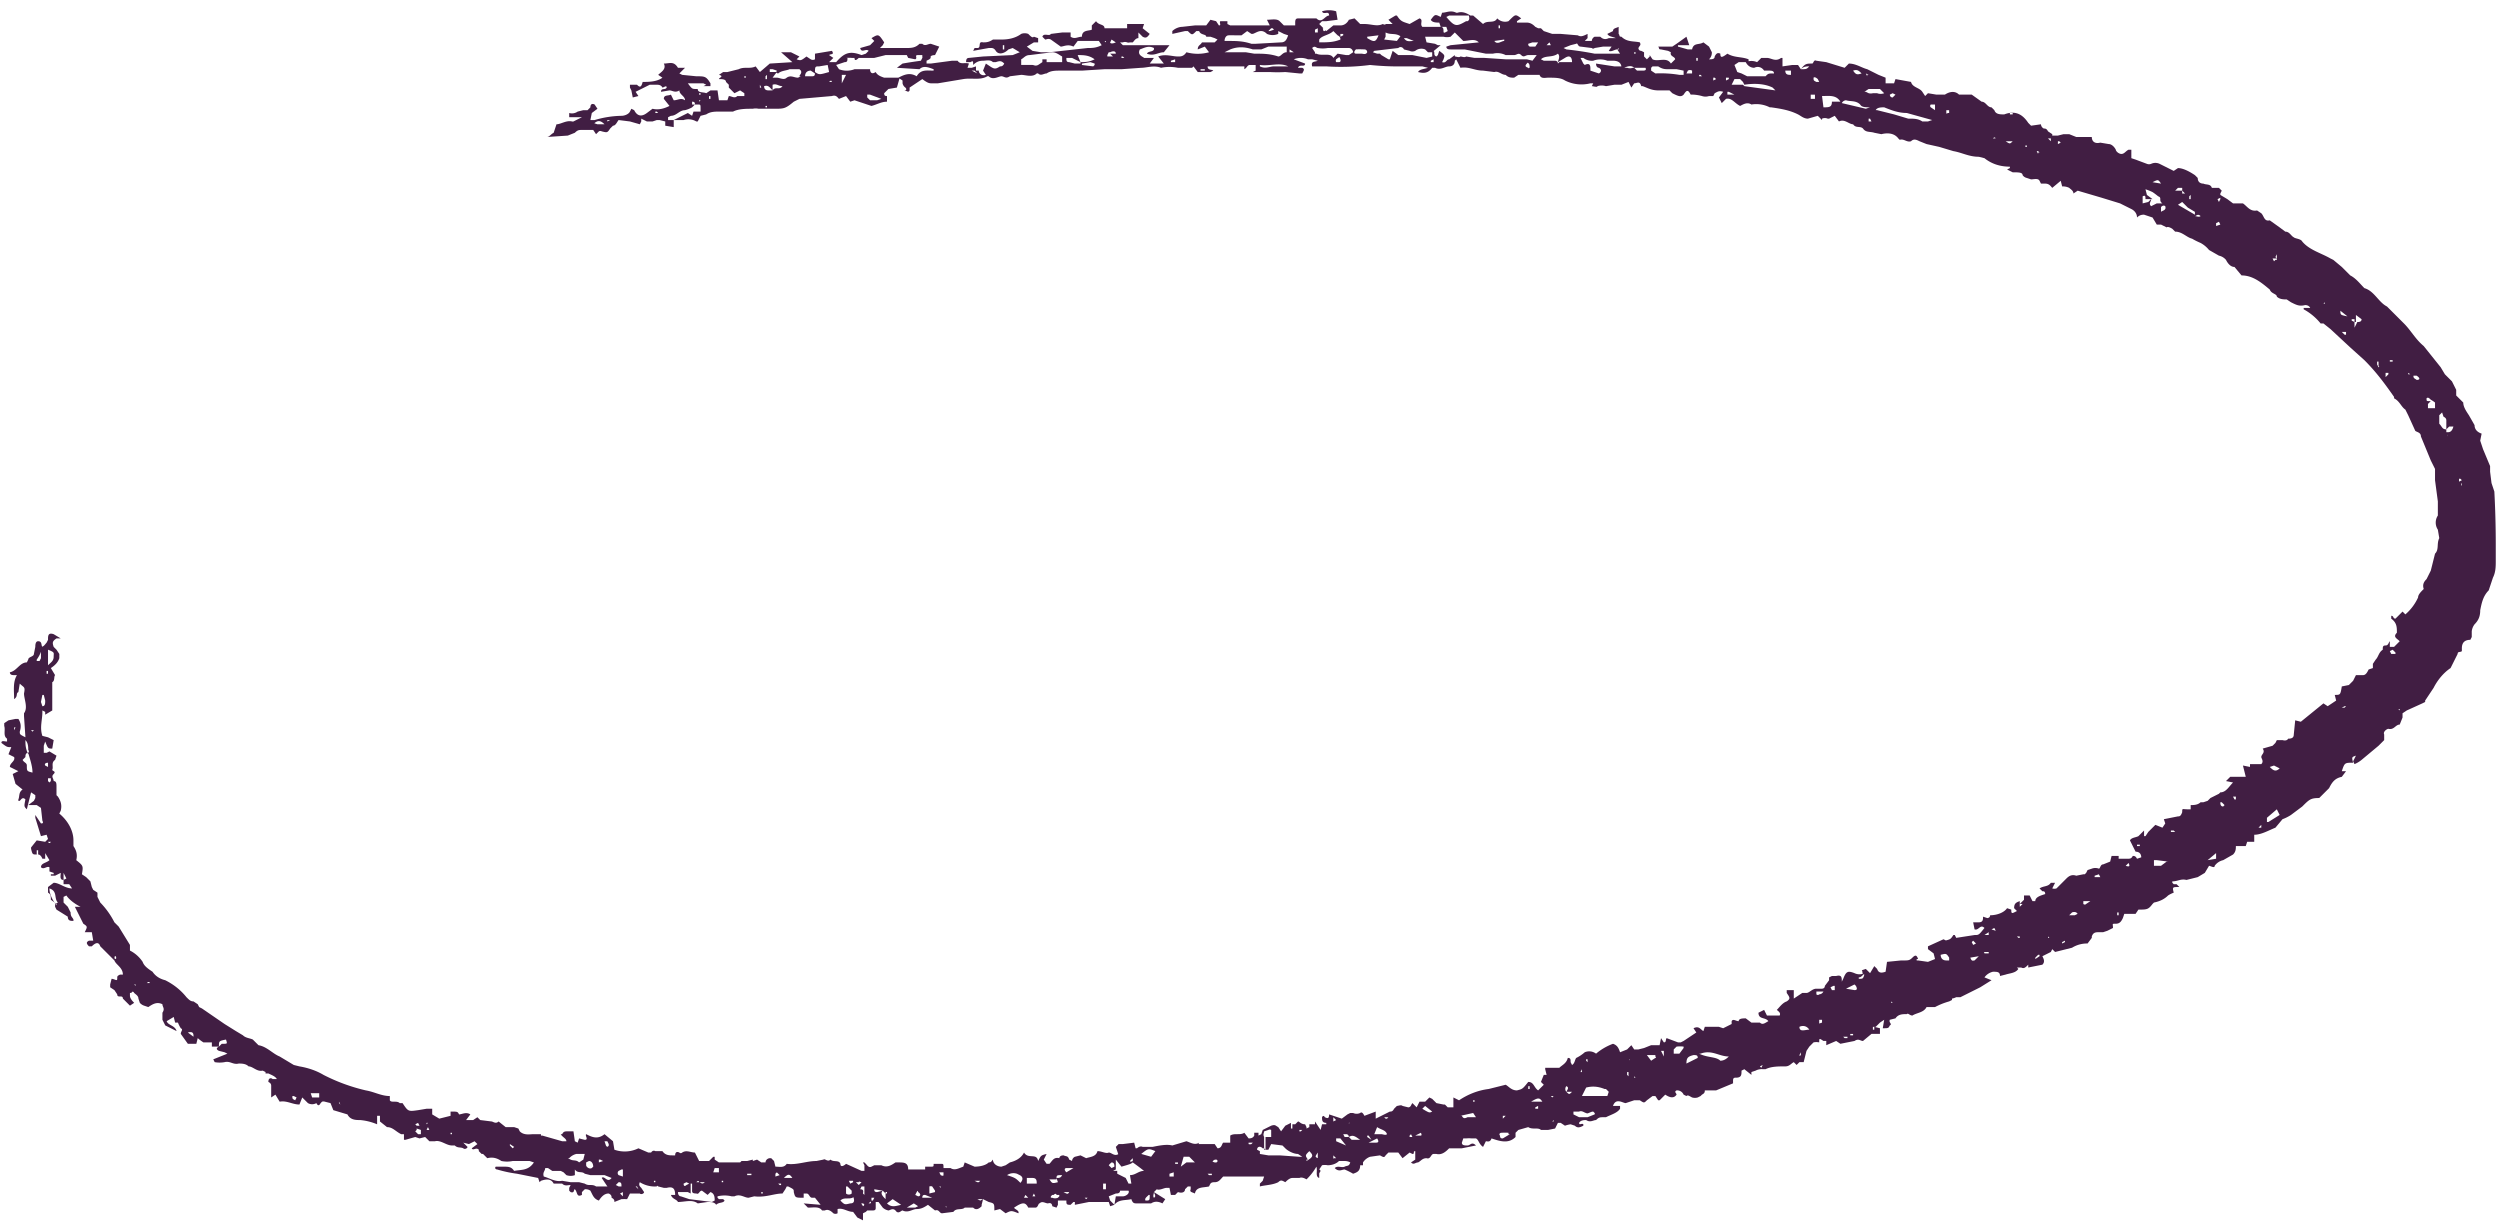 <svg fill="none" height="87" width="177" xmlns="http://www.w3.org/2000/svg"><path d="m4 64-.4-.3c0-.2 0-.4-.2-.5v-.4l.4-.3c.4 0 .8.4 1.3.4v.2-.2l-.2-.3h-.4v-.3l.2-.1-.2-.4v.5c-.3 0-.2-.3-.2-.5l-.4.2h-.3v-.1h.2v-.1l-.3-.1v-.3c-.2-.1-.4.2-.6 0 0-.3.4-.3.6-.5l-.3-.5v.4h-.2s-.1-.3-.3-.3v-.3h-.1v.3c-.3 0-.3 0-.4-.4v-.1l.4-.5.6.1h.2s.1.2.2 0h-.4l.2-.2-.1-.3-.4.1-.4-1.3v-.2l.4.6c.1 0 .2 0 .1-.2l-.1-.9-.3-.2h-.6l.4-.3.1-.2v-.2l-.3-.2-.3 1.2c-.2-.2-.2-.2-.1-.7-.2-.2-.3 0-.4.1h-.1v-.1c.1-.2 0-.5.3-.7l-.5-.4-.2-.7.4-.2-.6-.3c0-.3.4-.4.3-.7l-.4-.2.2-.5c-.3 0-.3 0-.7-.3 0-.2.2-.1.4-.1v-.2c-.3-.2-.1-.6-.2-.9v-.2l.3-.2.5-.1h.2c.2.3.2.6.1.9 0 .2 0 .2.4.4l-.1-1.5v-.2c.3-.4 0-1 0-1.4.1-.5 0-.4-.3-.7l-.1.6c-.2.1 0 .3-.3.5 0-.6-.1-1.2.2-1.7h-.2c-.1 0-.3 0-.3-.2.5-.1.7-.7 1.2-.7l.1-.2c0-.2.4-.2.4-.4l.1-.5c0-.1 0-.4.2-.4.3 0 .2.3.3.4a2.3 2.3 0 0 1 -.4.9v.1h.2l.1-.2v-.8c.2 0 .3-.2.4-.3l.1-.2v-.1c0-.3.1-.4.4-.3l.5.3h-.3c-.3.2-.3.3-.2.6l.2.2.2.3v.3c-.1.3-.3.5-.6.7l.3.5c-.1.1 0 .4-.2.5v2l-.5.3v-.2l-.2-.1v.1c0 .6-.2 1.1 0 1.7l.4.1.4.2-.1.6c-.3 0-.3 0-.5-.5l-.1.3v.5h.2l.2-.1.5.3-.1.3c-.3.2-.1.5-.2.7 0 .1.3.1.1.3s0 .3 0 .5c.2 0 .2.2.2.4v.6l.1.1c.2.3.3.6.2 1l-.1.2c.6.5 1 1.2 1 1.9v.4c.2.3.3.6.2 1 .5.4.5.4.4 1l.3.2.3.3.1.4.1.2.3.2v.3l.2.4a5.7 5.7 0 0 1 1 1.4l.3.3.8 1.3v.4c.4.2.7.5.9.8.1.3.4.5.7.7.2.3.5.5.9.6.6.3 1.1.7 1.5 1.2.2.2.3.3.5.3l.3.2.1.2.2.1 1.6 1.1.8.5.5.3c.2.2.5.2.7.3l.4.4c.6.1 1 .6 1.5.8l1 .6.4.1c.6.1 1.2.3 1.7.6a13 13 0 0 0 3 1.1c.6.1 1.1.4 1.7.4v.3c.1.2.5 0 .7.2h.2c.4.6.4.6 1.1.5l.6-.1h.4v.4l.5.3.8-.2v-.3c.5 0 .5 0 .6.2.2 0 .5-.2.8 0l-.3.4h.5l.3-.2.2.2.8.1c.1 0 .3.2.5 0l.5.4h.6l.3.1.1.2c.3.3.7.2 1 .2h.5v.1h.1l1.4.4h.3c0-.2-.3-.3-.4-.5h.1c.1-.2.2-.2.4-.2h.4l.1.7.2.1a125.2 125.2 0 0 0 .1-.3l.4.1c.3 0 0-.3.1-.4.4.2.8.4 1.3 0l.6.5.1.6a2.2 2.2 0 0 0 1.7-.1l.7.3h.2s.1-.2.3-.1h.5c.2.3.5.3.7.3h.2c0-.2.1-.3.3-.2.1.1.2 0 .2 0 .3-.2.6 0 .9 0l.3.6h.7l.3-.3h.1v.2l.3.2h1.5l.1-.1h.4l.4-.1v.1l.3-.1.3.2h.3c0-.2.2-.3.3-.3h.1l.2.2.1.4c.3 0 .6.1.8-.2.7.1 1.4-.2 2.1-.2l.5-.1c.1-.1.3.2.5 0 .2.2.6 0 .7.3 0 .3.3.1.4 0l1.1.5h.2v-.4l-.1-.2h.1l.1.1c.1.1.2.3.4.2l.2-.1h.5c.4.2.7 0 1-.2h.2c.4 0 .7 0 .7.5h1.2v-.2h.4c.2 0 .2 0 .2-.2h.5c.2 0 .2 0 .2.3h.5c.3.2.6 0 .9-.1l.1-.3.7.3c.4 0 .8-.1 1-.3.2 0 .2-.1.3-.2 0 .3.3.5.6.5l.3-.1.3-.2c.4-.1.8-.3 1-.7.3.5.9 0 1 .6.2-.4.2-.4.6-.5l-.2.4.2.3h.2c.2-.2.3-.5.7-.4 0 0 0-.2.3-.2.2.1.3 0 .4.3l.2.1h.1-.1s0-.2.2-.3l.4-.1.4.2c.3-.1.7-.1.8-.5.3 0 .6.2.8.1.2 0 .4.3.7.1v.2-.1l-.2-.6.2-.2h.3l.8-.1.1.4h.1s.2-.2.4-.1h.7c.5-.1 1-.2 1.4-.1l1-.3c.3.1.6.3.9.1l-.1.2v-.1h1.2l.2.3c.3 0 .3-.3.4-.4h.5v-.5c.3-.2.7 0 1-.2l.3.4c.1 0 .3 0 .4-.2v-.2h.3v.2l.2-.1.1-.3.6-.3c.3-.1.3 0 .5.1l.2.3.3-.4.4-.2v.4h.1v-.3h.2l.2-.2c.1 0 .2.2.5.2l.1.2v.1l.2-.1v-.2h.4v-.2l.4.6.1-.4h.3v-.1c-.3 0-.3-.2-.3-.4.1-.2.2 0 .2 0 .2.1.3.1.3-.2l.9.3.4-.3.2-.1h.2a.6.6 0 0 0 .5 0c.1-.1.2 0 .3.2l.8-.3v.5l1-.5c.1 0 .2 0 .3-.2l.2-.2c.1 0 .3-.1.4 0l.4.1h-.1.1c.2 0 .2-.2.3-.3l.3.3.2-.4h.4l.3-.3.2.1.3.3.5.1h.1l.2.2h.4v-.7l.4.2c.6-.4 1.3-.7 2.1-.8l1.2-.3c.2.1.4.4.8.4.4-.1.4-.1.8-.6.4 0 .4.4.7.6l.4-.4-.2-.2.2-.5h.2l-.1-.4v-.1h1c.2-.2.5-.3.6-.7.2 0 .2.1.2.3l.1.2c.2-.1.2-.4.3-.5a2.6 2.6 0 0 0 .6-.4.8.8 0 0 1 .8.1 4 4 0 0 1 1.2-.7c.3.1.4.3.5.6l.5-.2.3-.3.2.3h.3l.4-.1.5-.2h.6l.1-.5.2.3c.2 0 .1-.2.2-.3l.8.3h.2l.2-.1.9-.6-.2-.3c.4-.2.5.1.7.2l.1-.3h1l.3.1.6-.3v-.2c.1-.2.3 0 .5 0 0-.2.3-.2.5-.2l.4.3h.6c.2.2.4 0 .6-.1-.2-.3-.7-.1-.7-.6l.4-.2.2.4h.9c.1-.2-.1-.3-.2-.4.2-.2.4-.5.7-.6.3-.2.2-.3 0-.6v-.2h.5v.6l.6-.4h.3c.2 0 .4-.3.7-.3h.4s.2 0 .2-.2l.3-.4v-.2l.2-.1h.3c.4-.1.4.1.4.4h-.2.2l.1-.2c.2-.5.3-.6.8-.4a.8.8 0 0 0 .7 0c-.1.1-.2.3-.4.3v.2-.1c.3 0 .3 0 .4-.3-.2 0-.1-.3-.2-.3l.3-.1.3.3.3-.5.2.2c.1.3.3.3.6.2l.1-.7 1-.1h.2c.3 0 .4 0 .6-.2s.3-.2.4.1h-.1v.1h.1l.7.1.5-.2-.1-.4-.4-.3v-.2l1.1-.5.2.1h-.1c.4-.1.4-.1.6-.4h.1l.1.2 1.3-.2c.3 0 .3 0 .7-.5-.3-.3-.4.2-.7.1l-.1-.5h.4c.3 0 .3-.2.3-.4l.3.1s.2 0 .2-.2c.5 0 1-.2 1.2-.5l.3.1c0 .2 0 .3.2.2l.2-.1-.2-.2c0-.3.1-.4.4-.5v.4l.2-.2h-.2l.3-.3v-.3h.4l.2.4h.2c0-.3.4-.4.7-.5 0-.2-.1-.2-.2-.2l-.2-.2c.3-.2.6-.1.8-.4h.3l-.2.4a.5.5 0 0 0 .3 0l.2-.2.5-.5c.2-.2.4-.3.7-.2l.5-.1h.1l.1-.1.1-.2.3-.1a.7.7 0 0 1 .5 0c.1 0 .1-.3.3-.3l.5-.2.1-.4h.5v.2h.6c.2 0 .3 0 .4-.2.1 0 .2 0 .3.2l.3-.1c0-.2-.1-.4-.4-.4l-.4-.8c.1-.2.4-.2.6-.3l.2-.2.2-.2v.4h.1l.2-.3.3-.3.2-.2.5.2.2-.3-.1-.3 1-.2c.1 0 .2 0 .3-.3 0-.3 0-.2.4-.2h.2v-.3c.2 0 .5 0 .7-.2h.2l.3-.1.2-.2.6-.3.1-.1c.4 0 .6-.4.9-.7l-.5-.1.3-.3h1.1l-.2-.8.5.1v-.2h.8c.2-.2 0-.4 0-.5 0-.2.3-.3.1-.6l.7-.2.2-.2.1-.2h.4s.3.1.4-.1c.3 0 .4-.1.4-.3l.1-1 .4.1 1.6-1.3.3.2.6-.4-.1-.4c.4 0 .4 0 .5-.6l.5-.1.3-.3.2-.4h.5c.2 0 .3-.2.4-.4l.3-.1v-.3l.2-.3c.2-.2.2-.5.5-.7 0-.2 0-.3.2-.3s.2-.2.3-.3v.4h.3l.4-.4c-.2-.2-.5-.3-.2-.6 0-.4 0-.7-.4-1v-.2c.2 0 .1.2.3.2l.5-.5.2.2a3.5 3.5 0 0 0 .9-1.2c0-.2.2-.4.4-.6-.1-.3 0-.5.2-.7l.3-.6.2-.8.1-.4c.3-.3.1-.7.3-1.1l-.1-.6c-.2-.3-.2-.7 0-1v-1l-.2-1.5v-.8l-.3-.6-.7-1.7c0-.3-.3-.3-.4-.4l-.5-1.1-.2-.4c-.3-.2-.4-.6-.8-.8v-.1c-.7-1-1.3-1.8-2.1-2.6l-1-.9-1.4-1.3-.5-.4h-.2a4 4 0 0 0 -1.2-1v-.1h.5l.1.2h.2-.3c0-.3-.2-.4-.4-.4-.4.1-.6 0-1-.2l-.3-.2c-.2 0-.5 0-.7-.2 0-.2-.4-.2-.5-.5-.6-.5-1.2-1-2-1l-.5-.6c-.3 0-.5-.3-.6-.5a.9.9 0 0 0 -.5-.3l-.7-.4a2 2 0 0 0 -.6-.5 5 5 0 0 1 -.6-.3c-.4-.1-.7-.5-1.2-.5l-.2-.2s-.3-.2-.4-.1l-.4-.2h-.3l-.3-.5-.6-.2c-.1 0-.3 0-.5.2 0-.3-.2-.5-.4-.6l-.8-.4-1.3-.4-1.7-.5-.3.2c0-.2-.2-.3-.3-.4a1 1 0 0 0 -.5-.1l-.1-.4-.6.5c-.1-.1-.2-.3-.5-.3h-.3l-.1-.2c-.1-.2-.4-.1-.6-.1l-.3-.1a.5.5 0 0 1 -.3-.2c0-.2-.3-.2-.7-.2l-.4-.2.2-.1v-.1c-.7 0-1.3-.2-1.8-.6l-.4-.1c-.7 0-1.2-.3-1.8-.4l-1-.3-.9-.2-.5-.2c-.2-.1-.4-.2-.6 0-.3.1-.5-.2-.8-.1l-.1-.1c-.3-.4-.8-.4-1.2-.3l-.5-.1c-.3-.1-.6 0-.8-.3-.2-.2-.5 0-.7-.3-.3 0-.6-.4-1-.2l-.3-.4-.4.2h-.1a.5.5 0 0 0 -.4 0v.1l-.3-.3-.7.2c-.3 0-.5-.2-.7-.3-.6-.3-1.2-.4-1.9-.5h-.1a2.1 2.1 0 0 0 -1.3-.2c-.3-.2-.6 0-.8.1-.4-.2-.6-.6-1-.5l-.3.3-.2-.4.3-.4c-.3-.1-.4 0-.6.1l-.1.2h-.3a.8.8 0 0 1 -.5 0 3 3 0 0 0 -.6-.1h-.2c-.2-.4-.3-.3-.5 0-.2.2-.4.1-.8-.1l-.2-.2h-.8c-.5 0-.8-.2-1.1-.3h-.1c-.1-.4-.3-.2-.5-.2l-.2.3-.2-.4-.5.2h-.5l-.6.1a1 1 0 0 0 -.6 0c0 .1-.3 0-.4 0l.1-.2h-.2a2.6 2.6 0 0 1 -1.8-.2c-.3-.2-.7-.2-1.2-.2-.2 0-.5.1-.6-.2h-1.5l-.3.2c-.2 0-.4 0-.6-.2-.3 0-.5-.3-.8-.2l-.8-.1c-.6 0-1-.3-1.6-.2l-.3-.6-.1.1c0 .3-.2.4-.4.4-.3 0-.6.3-1 .1h-.2c-.3.4-.6.4-1 .3.1-.2.4-.2.7-.3l-.4-.1h-1.3a20 20 0 0 1 -2.4-.1 16 16 0 0 1 -3.1.1h-1c-.1-.4.2-.3.4-.4l-.4-.1h-.3a1.3 1.3 0 0 0 -1 0l.8.3c0 .3-.4 0-.5.3h.3c.2.1.1.2 0 .4h-.2l-1-.1a9 9 0 0 1 -1.1 0h-1.2l.2-.1v-.4h-.4c-.2 0-.2.2-.4.3v-.2h-2.6c0 .3.3.2.4.3l-.2.1h-.9l-.3-.4-.1.1h-1a3 3 0 0 0 -1.2 0c-.5-.2-1 0-1.4 0l-1.4.1h-1.2l-1.6.1h-1.5c-.4 0-.7 0-1 .2-.2 0-.4.2-.6 0a.2.2 0 0 0 -.1 0c-.3.3-.8.1-1.1.1l-.8.1c-.3.2-.4 0-.6 0s-.6.3-.9 0a.2.2 0 0 0 -.1 0c-.5.3-1.1.1-1.7.2l-1.8.3h-.4c-.2 0-.3 0-.7-.3l-.9.6v.2c-.1.2-.2 0-.4 0 .2 0 .2-.1.1-.2a.5.5 0 0 1 -.2-.3v-.2l-.3-.2c.4-.2.8-.4 1.3-.1.3-.5.7-.4 1.2-.4v-.1c-.3-.1-.7-.3-1 0l-1.6-.1.4-.3a33.3 33.3 0 0 1 1.3-.2l.1-.2a.2.2 0 0 0 0-.1v-.1h-.3c-.3 0 0 .2-.2.3l-.5-.1-.1-.2h-1.5l-.8.2h-1.1c-.2.2-.3.2-.3 0h-.2a2 2 0 0 0 -.4 0h-.1.2c0 .2 0 .3-.2.3l-.6.2.2.3h-.1.1a1.5 1.5 0 0 0 1.1 0h1.1c0 .2.1.4.4.2.1.2.3.3.6.4h1.1l-.2.7-.6.1-.3.3c0 .2.1.2.2.2v.4c-.4 0-.7.2-1.1.3l-1.2-.4-.3.1-.3-.4-.5.2c-.1-.1-.2-.3-.5-.2l-2.3.2-.4.2c-.6.5-.7.5-1.4.5h-1.1a.9.9 0 0 0 -.4 0c-.5 0-1 0-1.4.2h-.9c-.4 0-.7 0-1 .2l-.4.1-.2.4h-.1a1.1 1.1 0 0 0 -.9-.1h-.7l1-.5.3.2.1-.3h.5v-.2c0-.3 0-.3-.2-.3h-.2c0-.1 0-.2-.2-.2v.2h.2l-.2.2a2 2 0 0 1 -.5.2c-.4 0-.6.4-1 .4l-.2.1v.2h.4v.5l-.6-.1v-.3l-.4-.1h-.2l-.3.1h-.4l-.4-.2v.2l-.1.2-.7-.2-.8-.1c-.1.1-.2.4-.4.4l-.2.2c-.2.3-.2.3-.6.2a.2.2 0 0 0 -.2 0l-.2.2-.2-.3h-.8c-.2 0-.3 0-.5.2l-.5.2-1.5.1c.2 0 .3-.2.5-.3l.2-.6c.3 0 .7-.3 1.1-.2a.2.2 0 0 0 .1 0l.6-.3h-.9v-.3a.7.7 0 0 0 .6-.1l.4-.1h.3l.2-.2c0-.2.1-.3.3-.2l.2.3-.4.3-.1.5h.3a7 7 0 0 1 1.9-.3c.2 0 .5-.1.6-.3l.1-.2.2.1c.2.4.5.5.9.2l.4-.3c.4.1.8 0 1.2-.2l-.4-.5c0-.3.3-.2.5-.3l.2.4c.3 0 .5-.2.8 0h.2a333.6 333.6 0 0 0 -.2 0c0-.3-.4-.4-.4-.7-.3.2-.5 0-.7 0l-.6.1c0-.3.3-.1.4-.3 0-.2-.2 0-.3 0-.1-.2-.3-.2-.4-.2h-.5l-1 .5.2.3-.4.1-.1-.5-.1-.2v-.2h.5c.2.2.3.2.4-.2.4 0 1 0 1.4-.3l-.3-.2c.2-.2.6-.4.4-.8.4 0 .7-.2 1 .3h.5l-.4.4.2.1 1 .1c.6 0 .7 0 1 .5v.2h-.5l.2-.1-.2-.1h-1.1c.3.4.3.4.6.4h.1c0 .3.4.2.6.3l.3-.2h.5l.1.7h.6l.1-.3c.2 0 .4.2.6 0h.5v-.2l-.3-.2-.4.2-.4-.4v-.2h.3-.3l-.2-.2c0-.2-.3-.2-.5-.2 0-.1.4-.2 0-.3l.3-.2h.3l.8-.2c.4-.2.8 0 1.2-.2l.3.4.7-.6 1.6-.1-.8-.7h.7l.6.3-.2.2c.3.1.3.1.7-.2l.3.2a.3.3 0 0 0 .3 0v-.4l1.2-.2c.2.3-.1.2-.2.3l.3.2-.3.3h.5c.6-.7 1-.8 1.8-.5l.3-.1.2-.2c-.2-.2-.5.2-.6-.2l.7-.2.3-.3-.2-.2c.5-.3.5-.3.9.3l-.1.2-.2.2h1.8c.4 0 .7 0 1-.3h.2c.2.2.4 0 .6 0l.6.2-.3.6s-.4 0-.3.2l-.1.1-.2.1v.2h.3l1.5-.2h.4c.2.3.5.1.8.2l-.1.3h.3l.3-.1v.3h-.3l.4.2-.2-.2h.3c0 .2.2.4.5.3l-.2-.3.2-.5.3.2c.3.2.4.2.7 0 .1 0 .2 0 .3-.2-.2-.2-.3-.2-.6-.1h-.2c-.2-.2-.5-.1-.7-.1-.3 0-.5.1-.7.3 0-.3 0-.3-.2-.2h-.3c0-.1 0-.3.2-.3l1-.1 2.1-.1.5-.2-.5-.3-.3.1c-.3.3-.7.4-.9.1 0 0-.1-.2-.3-.2h-.2l-1.1.2.1-.2h.2c.3 0 0-.5.4-.4.2 0 .4 0 .7-.2h.6c.5 0 1-.1 1.4-.4a.7.7 0 0 1 .5 0c.2.2.3.3.4.2l.3.1v.3h-.3l-.5.3.4.3.6.1h.6l2.7-.3c.3 0 .6 0 1-.2l-.2-.3h-1.5l-.3.4c-.4-.2-.7 0-.9 0l-.7-.5c-.2-.1-.3 0-.4 0l-.2-.2c.1-.3.5 0 .6-.2l.8-.1h.6v.3c.3.2.5 0 .8 0 0-.5.5-.4.7-.5v-.3l.3-.3c.2.3.6.2.6.5h1.6v-.3h1.2l-.1.3.5.4c-.2.3-.3.3-.5.2l-.3-.3v.4c-.2 0-.3.2-.4.3h-.2a.3.3 0 0 1 -.2 0 .4.4 0 0 0 -.3 0h-.2l.2.2h3.3l-.4.5c-.4 0-.7.3-1.2.1.1-.2.4-.1.5-.3v-.1c-.4-.2-.7 0-1 .1-.2.4.2.5.3.6h.7l-.3.4h1l-.4-.5c.5-.2 1 0 1.4 0 .2 0 .4 0 .6-.3a3 3 0 0 0 1.6 0l-.3-.4-.5.2c0-.3.2-.3.3-.5h.9l.2-.2-.2-.1-.3-.1h-.3c0-.2-.4-.1-.5-.4h-.2c-.3.3-.3.3-.6 0h-.2l-.9.2v-.2c.2-.2.5-.3.7-.3l.9-.1h.8l.3-.4.4.1.2.3c.2 0 0-.2.1-.3h.5v.2l.2.1h2.8l-.2-.4c.3 0 .7-.1.9.1l.3.3h.8v-.2c0-.3.1-.3.3-.3h1.2c.4.4.6-.2.9-.2 0-.4-.4 0-.5-.3a1.7 1.7 0 0 1 1 0l.1.6-.8.1h-.3l-.2.2.3.3c-.1 0 0 .1 0 .2h.1c0-.1.1 0 .1 0l.5-.4h.5c.3 0 .5-.2.6-.4l.4-.1.2.2.2.2h.3c.5 0 .9.2 1.3 0 0 0 .2.1.2 0h.5l-.3-.3.5-.3h.1c.2.3.3.4.6.5l.3.1.7-.4c.3.1 0 .4.2.6h1.3c.2 0 .2.2.2.3 0 .2.1.1.3 0l-.1-.3h-.4l-.1-.3c-.2 0-.5 0-.6-.2.3-.4.3-.4.7-.2l.1-.3c.3 0 .6-.2 1 0a.3.3 0 0 0 .1 0c.3-.1.6 0 .9.2h-1.5l-.2.1c.6.7.7.7 1.4.3h.1c.2-.1.1-.3.1-.4h.3l.7.6c.3-.3.8 0 1-.4.2.2.5.3.8.2l.1-.1c.4-.4.4-.4.8-.1l-.3.2v.1h.7c.3 0 .5.2.6.3l.2.1h.2l.2.2.6.2h.6l1.2.1c.2.1.3.1.7-.1v.3l-.2.2h.5s0-.2.2-.3h.4c.2.2.4.2.6.1h.5c-.2-.1-.5-.1-.6-.3l.4-.2c0-.2.2-.2.4-.3v.5c.1.1 0 .2.2.2.4.4.9.3 1.3.4.1.2 0 .2-.1.4 0 0 0 .2.2.2l.2.1v.3l.2.2.2-.2v-.1l.2.3c.4.2 1-.2 1.3.3l.3-.3c0-.2-.4-.2-.3-.5l-.2-.1-.5-.1c-.2 0-.1-.1-.2-.2h1l.3-.2.7-.5.2.6h-.8v.1l.7.2h.3c.1-.5.5-.3.8-.5l.4.3.2.4c0 .1 0 .3-.2.5.2 0 .4 0 .4-.2.1-.2.2-.3.4-.2 0 .3.1.3.5 0 .5.3 1 .2 1.5.4v.2h-.7l-.3.2.2.5.3.1.4.2h1.3c.2-.2.2-.2.6-.2 0-.2-.2-.2-.4-.2h-.3c-.2-.3-.5-.3-.7-.2-.3 0-.5-.2-.6-.4a1 1 0 0 1 .8 0l.3-.3h.4c.3 0 .6.3 1 0h.1v.6l.7-.1h.4l.2.3c.4 0 .4 0 .6-.2-.2 0-.4 0-.6.2.3-.4.4-.4.8-.4.1 0 .1-.3.3-.2l.7.1 1.3.4.3-.3c.5 0 .9.3 1.3.4l.4.2.4.2.5.2v.4h.6l.1-.3 1.1.2c.1.4.6.4.8.7l.2.3h-.3.3l.2-.2.6.1h.6c.3-.2.7-.3 1 0h.9l.7.5c.3 0 .4.4.7.4l.2.2c.1.3.4.3.7.3.8-.3 1.3 0 1.7.6l.2.2.7-.1s0 .2.2.3c.1 0 .2 0 .3.2l.3.2v.1h.4l.4-.1h.4l.5.2h1.1c0 .3.2.5.6.4l.6.1c.2 0 .4.2.5.4 0 .1.2.3.4.3s.3-.2.5-.3h.2v.6l.3.1.8.3a.4.4 0 0 0 .3 0 .7.7 0 0 1 .6 0l1 .5.3-.2c.4 0 .9.3 1.2.5l.2.2c0 .3.2.4.4.4.2.1.5 0 .6.3h.5l.2.2-.1.2v.1l.5.3.4.3h.7c.3.2.5.6 1 .5l.3.2c.2.2.2.6.6.5l.7.5.4.3c.3 0 .4.3.6.4.1.1.5.1.6.3.5.6 1.3.8 2 1.2l.2.1.6.5.6.6c.4.2.7.6 1 .9.7.2 1 1 1.6 1.3l1.2 1.2c.5.5.8 1.1 1.4 1.6l1.2 1.5.3.5.5.5.3.6v.4l.3.3.2.2c0 .3.2.6.4.9l.4.7c0 .3.2.5.5.6l-.1.5.2.6.5 1.2v.4l.1.8.2.6a70 70 0 0 1 .1 3.7v1.2c0 .4 0 .8-.2 1.2l-.3.9c-.4.4-.5.9-.6 1.4 0 .4-.1.7-.4 1a1 1 0 0 0 -.2.5v.4l-.1.2c-.4 0-.6.2-.6.6v.2c-.1.1-.3 0-.3.2l-.4.8-.1.2c-.6.4-1 1-1.2 1.4l-.4.6-.2.3v.1l-.2.1-1.1.5-.3.2v.3l-.2.5c-.3 0-.4.4-.8.3-.1 0-.4.2-.3.4v.4l-.4.4-1.2 1a2 2 0 0 1 -.5.3l-.1-.2.2-.4c-.3.1-.3.1-.2.5-.6 0-.6 0-.8.6h.3l-.3.4c-.5.1-.7.4-.9.8l-.7.7c-.6 0-.7.1-1.2.6l-.8.6a3 3 0 0 1 -.6.3l-.5.6c-.5.2-1 .5-1.5.5v.5h-.5l-.1.3h-.7c0 .2 0 .4-.2.6l-.7.4a1 1 0 0 0 -.6.4c0 .2-.3 0-.4 0l-.3.5-.5.3-.8.2c-.4-.1-.6.1-1 .1v.1l.1.1h.2l.2.2c-.5 0-.5 0-.4.4a2 2 0 0 0 -.4.2c-.2.2-.5.4-1 .5l-.1.1c-.3.4-.4.4-1 .4l-.2.3h-.8l-.1.3c-.1.2-.2.4-.5.4s-.2 0-.2.3l-.4.2-.3.1h-.3c-.2 0-.4 0-.5.3v.1l-.3.4a2 2 0 0 0 -1.1.3l-1.2.3-.2-.2-.1.2-.6.3c.1.2.2.4 0 .6l-1 .2v-.5.3c-.2.2-.3.3-.5.2h-.3l-.1-.1c-.1 0 0 0 0 0l.2.2c-.2.3-.6.3-.9.4l-.4.1c0-.3-.2-.3-.5-.3a1 1 0 0 0 -.6.4l.5.2-.8.5-1.4.7h-.3a1 1 0 0 1 -.3.1v-.1.2l-.2.1a5 5 0 0 0 -1 .4h-.6c-.2.4-.7.4-1 .6-.2 0-.3-.2-.4-.1-.3 0-.6 0-.8.3l-.4.1c-.1.2.2.3 0 .4-.1.2-.1.2-.5.2l.1-.6-.3.2-.1.1-.2.2h-.2v.2h.1v-.2l.4.1v.4h-.6l-.6.5c-.2 0-.3-.2-.6 0l-1 .2-.3-.2-.7.3v-.3h-.2c-.3-.2-.3-.2-.3.1a1 1 0 0 0 -.4 0l-.3.3-.2.3-.2.8h-.3l-.2.2-.2-.2c-.2.1-.3.3-.6.3-.5 0-1 0-1.4.2h-.2a.9.9 0 0 0 -.5.1l-.3.1v.2l-.5-.4-.2.1c0 .3 0 .5-.4.5-.1 0-.2 0-.2.2v.2l-1.2.5h-.8c0 .1 0 .2-.2.3l-.1.1-.2.1a.7.7 0 0 1 -.4 0c-.2-.1-.3-.2-.4-.1l-.2-.1a.5.5 0 0 0 -.5-.3c-.2.1 0 .2 0 .3-.2.3-.5.2-.8 0l-.4.4h-.1l-.2-.3h-.2l-.4.3c-.2.2-.2.2-.5 0h-.4l-.6.2c-.2 0-.7-.4-.9.2h.5v.2c-.2.3-.6.4-1 .6h-.2c-.2 0-.3 0-.5.2-.2 0-.4.2-.7 0-.1 0-.4 0-.5.2 0 .2.2 0 .3.1v.1c-.2.1-.4.2-.6 0l-.3-.1a2 2 0 0 0 -.4.1l-.3-.2h-.2l-.2.4-.5.1h-.5c-.2-.2-.6 0-.9-.2l-.7.2-.2.2v.3c-.5.5-1.1.3-1.7.1-.1.3-.3.2-.4.2l-.2.4c-.3-.2-.3-.5-.5-.6h-.3a2 2 0 0 0 -.4 0h-.2l-.1.3c0 .2.2.2.4.2s.3-.3.6 0l-1 .2h-.9c-.2.2-.5.5-.9.4h-.2c-.2 0-.2.4-.5.3-.3 0-.4.2-.6.3-.2 0-.3.2-.5 0l.3-.2v-.6c-.2 0 0 .2-.2.2l-.2-.1-.5.4-.3-.4h-.7l-.2.2c-.1.2-.2.1-.4 0l-.7.1a1 1 0 0 0 -.5.4v.2h-.2c0 .4-.2.5-.5.6a5 5 0 0 0 -.6-.3c-.2 0-.4.2-.7-.1.2-.2.5 0 .7-.1s.3 0 .4-.3a.8.8 0 0 0 -.4-.1h-.4c-.2.2-.5.3-.8.3a1 1 0 0 0 -.4 0l-.2.3c.2.1 0 .2 0 .3v.3c-.3-.1-.1-.5-.2-.8a4 4 0 0 1 -.7.9s-.3-.2-.5-.1h-.5c-.2 0-.4.2-.5.3-.2-.1-.3-.2-.5 0-.4.2-.9.2-1.3.3v-.2l.2-.2.1-.3h-2.9c-.2.2-.3.4-.6.4s-.3.1-.4.3c-.4.1-.9 0-1 .5-.2-.1-.4-.1-.3-.3v-.2h-.2l-.2.2c0 .2-.2.3-.5.2l-.2.2h-.3l-.1-.5h-.2c-.2 0-.5.2-.7.1l-.2.2c0 .1-.1.3 0 .4.2-.1 0-.3 0-.4l.8.5-.2.3c-.2-.1-.5-.2-.8 0h-1c-.2 0-.3 0-.4-.3-.4.1-.9 0-1.2.4l.1-.6h.5c.2 0 .5-.2.4-.4h-.6c0 .2-.2.2-.3.2l-.5.2.1.3.3.3-.3.1-.1-.3h-1.4l-1 .2v-.2h-.1l-.2.2c-.2 0-.3 0-.3-.2v-.1h-.6v.3l-.1.2-.3-.1s0-.3-.3-.2c-.2 0-.4-.2-.6 0-.1 0-.1.3-.3.3h-.5c-.2-.4-.4-.4-1 0 0 .1.4.2.3.4-.5-.2-.5-.2-.9 0l-.4-.3-.4.1c0-.5 0-.5-.4-.6l-.4-.2h-.4l.2.1.2-.1-.1.4v.1c-.2.2-.4.3-.6.1h-.6c-.2.2-.6 0-.8.3l-.8.1c-.2 0-.2-.3-.5-.2l-.5-.4c-.3.2-.5.3-.8.3s-.6.3-1 .1c-.1 0-.3.3-.5 0-.2-.2-.4 0-.5 0a.8.8 0 0 1 -.4-.2l-.3-.4h-.2v.4c0 .1 0 .2-.2.2h-.4l-.1.1-.2.1v.5l-.4-.2-.3-.4c-.4 0-.7-.3-1.1-.2v.3a.3.3 0 0 1 -.3 0c-.2-.2-.4-.3-.6-.2h-.2c-.2-.3-.6-.2-1-.2l-.3-.3 1.2.1-.4-.5h-.2c-.2 0-.2-.3-.4-.3h-.2v.3c-.6 0-.6 0-.7-.4 0-.2 0-.2-.4-.4h-.3.2l-.1.2-.2.3c-.6 0-1.2.3-2 .2l-.4.1c-.3 0-.6-.3-1-.1h-.2a2.1 2.1 0 0 0 -1 0v.1l.1.1h.3l.1.1c-.1.2-.4.1-.6.3-.1-.2-.4-.2-.6-.2l-.7.1c-.4-.3-.9-.1-1.4-.1-.1-.2-.4-.2-.5-.5h.3c0-.5-.2-.6-.6-.5h-.2l-.4-.1s-.1-.1-.1 0a2 2 0 0 1 -1.2-.3c-.1.2 0 .3.1.4l.2.3c0 .1-.2.2-.3.1h-.7l-.2.4a5 5 0 0 0 -.4 0l-.5.2c0-.1 0-.2-.2-.3 0-.1 0-.2-.2-.3-.3 0-.5.2-.7.5-.3-.1-.4-.3-.5-.5l-.1-.2a.6.6 0 0 0 -.4-.1l-.2.2v.2c-.4.2-.3-.2-.5-.4-.1 0 0 .3-.3.2l-.1-.1v-.2l.1-.2c-.2 0-.4.1-.6-.1h-.6c-.2-.4-.6-.3-.9-.2l-.1.1-.1-.3-1.5-.3a9 9 0 0 1 -1.4-.3c-.1 0-.2-.1-.1-.2h.5c.4 0 .6 0 .8.3.5-.1 1 0 1.4-.6l-.3-.1h-1.2a2 2 0 0 1 -.8 0c-.3-.2-.6-.3-1-.2l-.3-.3h-.1l-.2-.2v-.1c-.2-.2-.4.1-.5-.1l.4-.3-.2-.2-.4.2-.4-.1.3.3c0 .1-.2.2-.3.1-.2-.1-.4 0-.6-.2h-.2c-.4 0-.8-.4-1.2-.3h-.4l-.3-.3-.4.1-.3-.1-.7.2h-.1v-.4h-.2c-.4-.2-.6-.5-1-.5l-.5-.4v-.4h-.2v.6a4 4 0 0 0 -1.2-.3c-.3 0-.7 0-.9-.4l-1-.3-.2-.5-.4-.1a.3.3 0 0 0 -.2 0l-.1.1c-.1.2-.2.2-.3 0a.6.6 0 0 1 -.6 0l-.4-.4-.2.5c-.5 0-.9-.3-1.4-.2l-.3-.5-.3.2v-.8c0-.1 0-.2-.2-.3 0-.3.2-.3.3-.2h.3c-.1-.2-.4-.3-.6-.4h-.2v-.1l-.2-.1c-.4.1-.7-.3-1-.3-.2-.2-.5-.2-.7-.2-.4.1-.6-.2-1-.1a2 2 0 0 1 -.7 0l-.1-.2 1-.4-.2-.1-.4-.1c-.2-.1-.2-.2 0-.3l.2-.2h.1c.3 0 .3 0 .2-.3-.5.1-.5.1-.5.5h-.5v-.3h-.6a3 3 0 0 1 -.4-.3l-.1.4h-.6l-.5-.7c0-.2.2-.3 0-.4a2 2 0 0 1 -.2-.4h-.2l-.1-.4-.5.3c.1.3.6.3.7.7l-.8-.4-.2-.4v-.5c.2-.3 0-.4 0-.6-.4-.2-.7 0-1 .2l-.3-.1a.7.7 0 0 1 -.3-.2l-.1-.3c0-.2-.2-.3-.3-.4 0 0-.1-.2-.2 0h-.1v.2c0 .2.2.4.3.5l-.3.2-.5-.5c0-.3-.4 0-.4-.3l-.2-.3-.3-.2v-.2l.1-.4c.2 0 .4.2.4 0s0-.2.2-.3h.2c0-.5-.5-.7-.6-1 0-.2.2 0 .1-.3-.2 0 0 .2-.1.3l-1-1c-.1-.3-.3-.3-.6 0h-.2c-.2-.2-.2-.3 0-.4h.3l-.1-.6h-.5c.2-.4.2-.4-.1-.6l-.6-1.2h.4c-.4-.2-.8-.5-1-.8l-.2.1v.4l.3.3.2.4c0 .3.1.3.2.5v.1c-.2 0-.4 0-.4-.3l-.8-.5-.1-.2v-.2l.2-.1c-.3-.3 0-.8-.6-1 0 .4.2.8.5 1.2zm150.5-50.3h.2l-.2-.2v-.2h-.3l-.2.2h.5v.2h-.1zm-87.9 70.3h.1-.2l.1.1zm-56-13.5h-.1.2l-.1.2zm48.4-64.6h.1-.2c0-.1 0-.3-.2-.1h.2zm5.9 77.9h.1-.1l-.1-.1h.1zm-15.4 0c0-.1 0-.3-.2-.1h.2c.1 0 .2.2.4 0h-.4zm124.9-49.8-.1.2c-.1.1 0 .2 0 .2v-.4l-.1-.1a.2.2 0 0 0 -.1 0v.2l.2-.1zm-33-24.1h.1-.2s0-.3-.2-.1h.3zm-44.5 70.5h-.1v.1l.3.2-.2-.3h.2zm69.8-57.6v.4l.2-.4c.1 0 .3 0 .3-.2l-.4-.3v.5h-.1v-.2h-.2v.1zm-105 62.2h.1l.1-.2h-.2v.2l-.2.2c.2 0 .2 0 .1-.2zm99.5-66.7h-.3l.1.2.1-.1h.1v-.4l-.1.2zm-50.3 59c.1-.2.2-.3 0-.4-.1.1-.1.3 0 .4.2.2.2.2.4 0zm-29.6 7.3-.2-.1h.3c-.1.2-.4.3-.3.5.3 0 .3 0 .3-.4zm-18.6-.1-.2-.2-.6-.1c0 .1 0 .2.2.2l.4-.1c-.2.2 0 .4.2.6v-.4h.1v-.1h-.1zm90.3-69.5c.1-.1.4-.1.3-.4-.1-.1-.3 0-.3.1v.3h-.3zm-78.2 68.5h-.5c.2.3.2.3.6.2l-.1-.3c.2 0 .3 0 .4-.2-.4 0-.4 0-.4.3zm22-2.6h.6c.1 0 .3 0 .1-.3l-.6.3-.1.1zm-31.8 4.5-.3-.2-.5.3h.6l.2-.1h.1v-.1.1zm105.8-58.8-.3-.2v.1h.4c-.1.3.1.3.2.4.2 0 .3-.1 0-.3zm-33.4 41c0 .2.1.4.4.4h.2v-.2c-.2-.3-.2-.3-.6-.2zm36-37a.3.3 0 0 0 -.1.3v-.3c.1 0 .3 0 .4-.4h-.3l-.2.2v-.6c0-.1 0-.2-.2-.3l-.1-.3-.2.2v.6c.2.2.2.4.5.4v.2h.1zm-118.7-24.2c.2-.3.5 0 .7-.3-.3 0-.4-.2-.7-.1v.4c-.2-.2-.3-.4-.6-.3 0 .2.1.3.3.3zm40.8 74.1s0-.2-.2-.2h-.2l.1.2h.3l.2.2h.6c-.3-.2-.5-.4-.8-.2zm13.4-77.5h-.4l-.3.1v.1l.1.1h.4zm6.8 1.8c-.2-.2-.5-.1-.7 0h.2a.6.6 0 0 0 .4 0h.1l.2.2h.4c.1 0 .3 0 .2-.2zm56.4 23.5c-.1-.1-.2-.2-.3-.1 0 .2 0 .2.2.2h.1l-.2.2v.3h.5v-.4a2 2 0 0 0 -.3-.2zm-16.7-13c.1 0 .3.1.4 0-.2-.2-.3 0-.4 0v-.3l-.5-.3-.4-.4-.3.2 1.2.7zm-45-10.9h.9c0-.4-.2-.5-.5-.3l-.5.3c0-.1.2-.4 0-.6-.4.3-.9.1-1.2.4l.2.1h.8s.2 0 .2.2zm-20.8 77v-.9h.4v-.5a.2.2 0 0 0 -.2 0l-.3.1c0 .1-.1.2 0 .4v.8h-.1c-.2-.2-.4-.1-.4.1l.2.1v.2l.6.1h.8l1.4.1h.2l-.3-.2c-.3 0-.7-.2-.9-.4l-.2-.2-.8-.1-.2.4h-.3v-.1zm-13.1-77c.3 0 .6 0 1-.2-.4-.3-.8-.3-1.2-.3l.2.5-.6-.3h-.4c0 .2 0 .3.2.3l.4.1h.4zm47 1.6-.1-.2-.2-.2h-.4l-.2.4h.8l.1.1 2.2.3-.2-.2c-.6-.3-1.4-.3-2-.2zm-121.5 47.3c-.2 0-.2.2-.2.3l-.2.2c.1.2.3.2.3.4 0 .4 0 .4.4.5 0-.5-.2-1-.3-1.4 0 0 .1-.1 0-.2 0-.2 0-.5-.2-.7 0 .3 0 .6.2 1zm55.7-48.2c.3.2.3.2 1 0l-.1-.5-.6.1c-.3 0-.3 0-.3.5l-.3-.2c-.2 0-.4.1-.4.4h.5c.2 0 .2-.1.2-.3zm94.5 9h-.3c0-.2 0-.3-.2-.2v.5l.4-.1.2-.2c0 .2-.2.3 0 .5l.2-.1.2-.1h.4c-.3-.2 0-.4-.3-.5a5 5 0 0 0 -.4-.3 4 4 0 0 0 -.5-.2l.1.4.4.3zm-95.6-8.7c0-.1.2-.2.1-.4l-.1-.1h-.7c-.2.1-.6.1-.8.3 0 0-.2 0-.1-.2l-.3-.1h-.2v.2h.5l-.3.4h.3c.2 0 .5.2.7 0 .3-.2.5 0 .8 0l.2-.1zm-7.6 78.6v-.2h-.1v.7l-.2-.1h-.7c0 .2.1.3.2.3l.6.2 1.6.2.2-.1c0-.2 0-.5-.3-.6l-.2.2-.4-.3c-.2 0-.2.3-.4.2-.3 0-.3-.1-.3-.2zm30-1v-.2l-.2.1h.3v.2l.6.3.2.4h-.4.6l-.1-.6c.4 0 .6-.3 1-.3a18.7 18.7 0 0 0 -.8-.6v-.3l-.2.2c0 .1.2 0 .2 0h.1c-.2.2-.2.2-.9.4l-.4-.5v.7zm35.5-79.5c-.2 0-.4.2-.6.1l.2-.3h-.6l-.6.1s-.1.1-.2 0l-.8-.1c-.2 0-.2-.3-.3-.2l-.4.1-.5.2.2.1a22.2 22.2 0 0 1 2 .3h1.8l-.2-.3h.1v-.1zm-11.5.5c.1 0 .3.1.4 0 .1 0 .3.1.4 0l.6.1h.7l1.5.1h1.5l.4.1.3-.4h-.6c-.2 0-.3.2-.5 0s-.3 0-.5 0h-.6a1.3 1.3 0 0 0 -.9-.1h-.5l-1.5-.3h-1c-.1 0-.3 0-.3-.2l.3-.1a33933.2 33933.2 0 0 0 2-.2c-.3-.3-.7-.1-1.1-.1l-.6-.6-.3.3a1 1 0 0 1 -.5 0h-1.3l.1.4.6.1.2.1h.2l-.6.5h-.3l-.2-.2a.7.7 0 0 0 -.7.1s-.2.1-.4 0l-.4-.1c-.1-.2-.3-.2-.4-.1l-1.7.2-.1.1.3.1h.2l.1.1.5.3h.1l.2-.6.4.3h1l1 .2.4-.1v-.4c.3 0 0 .3.3.4l.1-.1.1-.3c.4.3.4.3.3.6l-.1.2c.3.1.3-.2.5-.2l.4-.3zm-60 80-.4-.6c.2-.2.4.4.7 0l-.5-.2h-1l-.4-.1c-.2-.2-.5 0-.7-.3v.4a.9.9 0 0 1 -.6 0l-.2-.2-.2-.1h-.6l-.3-.2h-.2c0 .2-.2.3-.1.6.4.1.8.4 1.3.3l.6.1h.6l.4.1c.3.2.5 0 .8.2h.9zm47.5-81.8v.2a1 1 0 0 1 -.8 0c-.4-.4-.7-.1-1 0h-.1l-.3-.2-.4.3h-.5a4 4 0 0 0 -.4 0c-.2 0-.3.2-.3.4h.3c.5 0 1 0 1.6.2h.3l1.8-.1c.3 0 .4-.2.5-.5l-.3-.1zm-3.8 1.5h1.5l.6.1c.6 0 1.1 0 1.7.2.2 0 .3-.3.6-.3v-.4h-1.3l-.5.2h-.6c-.6-.2-1.1-.2-1.6 0zm-11.5.7v-.4c-.2-.1-.4-.3-.7-.3l-1.6.2c-.3 0-.4.2-.6.3v.4h.8c.1 0 .2.1.4 0l.3-.2v-.2h.3v.2zm39.6.4c0-.4-.3-.5-.6-.5h-.4a1.4 1.4 0 0 0 -1 0 1 1 0 0 1 -.7-.2h-.2l.2.4.1.1c.4-.2.4.1.4.3v.1l.6.2c.2-.1.2-.3 0-.4 0 0-.2 0-.2-.3l1.3.2h.5zm-21.6-1c.4.2 1-.1 1.2.3l.3-.3.6.1h.2l.3-.2c0-.1-.1-.3-.3-.3h-1.5a2 2 0 0 1 -.7 0c-.1 0-.2-.2-.4 0l.2.3v.1zm18.8 73.8h1.8l.1-.3-.2-.2h-.1c-.5-.2-.9-.2-1.3-.1zm20.9-69.8 1.2.3 1 .3c.4 0 .7 0 1 .2h.4l.3-.1-1.8-.5c-.6 0-1.1-.2-1.6-.4-.2 0-.5 0-.6.2zm-38-5c0-.1 0-.2-.2-.3l-.3-.3c-.3.3-.8.3-1 .6v.2c.6 0 1 0 1.5-.2zm34.1 4 .1.8c.4 0 .6 0 .6-.4h.6c-.3-.5-.8-.4-1.3-.4zm-9.8-1.8-.5-.1h-.6c-.2 0-.4 0-.7-.2h-.4l-.1.1v.2l.3.2a8 8 0 0 1 1.7.1h.3zm1.1 69.6c.6.3 1.2.2 1.5.5.3 0 .5-.2.6-.3-.7 0-1.2-.5-2-.2zm-21.1-72c-.4-.3-.7-.1-1.1-.3v.3l-.1.2.9.1.3-.4zm-59 79.4.2.1c.2.1.4 0 .6.2l.3-.2.1-.4h-.6a1 1 0 0 0 -.5.3zm71.2-3.2v.1l.4.2h.6l.5-.2a.1.1 0 0 0 0-.1l-.1-.1c-.2 0-.4.2-.5.1-.1 0-.3-.2-.5-.1h-.4zm20.6-72.3h.1l.2.1a.6.6 0 0 0 .3 0h.3a.7.7 0 0 0 .5 0l-.3-.3h-.8zm-1.6.8 1.7.4.3-.1c-.3 0-.6 0-.7-.2-.3-.3-.7-.2-1-.3 0 0-.2 0-.3.2zm-45.8 75-.4-.4h-.4l-.2.7.4-.3zm-81.2-36.3v1.1c.2-.2.4-.3.4-.6s.1-.3-.4-.5zm157.8 11.3-.7.6v.3h.1l.8-.5zm-72-52.7v.1c.4.2.7 0 1 0h1c-.6-.3-1.3 0-2-.1zm-17 79.2c.3-.3.2-.5 0-.6l-.2-.1a.8.8 0 0 0 -.7.1c.6.2.6.2 1 .6zm9.6-2.3c-.5-.2-.5-.2-1 .2l.7.2zm-21.3 3.2c-.3.3-.7 0-1 .3.3.3.3.3.7.2.1 0 .4 0 .2-.5zm35.5-81.2c-.2.2-.1.3 0 .3h.4c.1 0 .3.1.4-.1 0 0 0-.2-.2-.2a6 6 0 0 0 -.7 0zm57.5 57.5-.8-.1h-.2v.4h.5l.4-.3zm-50 18c.1.2.2.2.4.1h.6l-.2-.3-.9.2zm15.7-4.8v-.1a2 2 0 0 0 -.5 0l-.2.2v.3h.4zm-56.4 11c.3.3.6.2 1 .1l-.6-.4zm34-82.5c.5.3.6.3.8-.2l-.8.1zm10 77.6v-.1a4 4 0 0 0 -.5 0c-.1 0-.2.1-.1.2 0 .2.1.2.2.2l.5-.3zm-27.8-76.5c0-.2-.2-.2-.4-.1h-.1l-.1.2v.1h.4l-.2-.2zm-5.6 80c0-.2 0-.4-.3-.4h-.4v.4h.8zm24-3.5h.4c.1 0 .3.1.4 0-.1-.3-.4-.3-.7-.5l-.2.5zm22.8-5.4c0-.2-.1-.2-.3-.2-.4.1-.5.2-.5.6zm-57.8-67.9-.8-.3h-.2v.2l.2.2h.5zm54.2 67.7.3.4.3-.2s.1 0 0-.1v-.1zm-113.6-25.5-.1.5.1.3c.2 0 .2-.2.2-.4l-.1-.4zm89.5 33c.5-.3.5-.4.2-.7-.3.3-.3.3-.1.6h-.1zm-15.9-77.7v.1l.8.1.1-.1v-.1l-.3-.1zm-34.6 78.1c0-.2-.1-.4-.3-.4l-.2.1v.2c0 .1.2.3.4.2zm53.3-1.5-.4-.5h-.3v.2zm-53.3-72.4.3.1h.5c-.3-.3-.5-.3-.8 0zm119.4 45.7-.4-.2-.3.1c.2.2.4.4.7.1zm-138.6 23h-.8l.1.3h.5v-.3zm37.1 6.6v.5c.1.1.3.1.4 0v-.2l-.3-.3zm40.8-5.5c.5.3.5.3.7.2l-.5-.4zm27.4-5.6c-.2-.3-.5-.3-.7-.2 0 .4.4.2.7.2zm-53.1 11.8v-.1h-.2c0-.1-.1-.1-.2 0h-.1l-.1.1v.1h.1a.5.5 0 0 0 .4 0zm55.7-14.7.6.1c.2 0 .2-.1.1-.3l-.1-.1zm-74.6 13.4c-.2-.3-.3-.3-.6 0zm100.2-22.5.6-.1v-.4zm-19.3-53v-.5h-.3s-.1.1 0 .2l.3.2zm-30.5-4.9v-.2l-.7.1c.2.3.5 0 .7 0zm-30.5 79.7h-.5c-.1 0-.2.1 0 .3zm-16.7.7h.6-.3c-.2 0-.1.2-.3 0zm19.4-.7.2-.1c0-.1 0-.3-.2-.3a1 1 0 0 0 -.2.2zm12.6-79.2v.2h.3zm-26.3 81.2c.2 0 .2-.2 0-.3 0-.2-.1 0-.2.2zm-5.4-79.4v.6l.3-.6zm48.8 72.7h.8c-.2-.3-.3-.3-.8 0zm39.6-14.2h-.5v.2s.1.1.2 0zm-19.2-58-.1-.2s-.2-.2-.3-.1c0 .2 0 .2.2.3zm-78.3 77.2h.4v-.3h-.3zm10.7 1h-.2l-.1.2c.3 0 .2.2.2.3l.1.1zm85.3-19.2h.4l.2-.1-.1-.1a.4.4 0 0 0 -.3 0zm-102.5 18-.2.1a.2.2 0 0 0 0 .3l.3.1v-.5zm22 2-.5-.2c-.1 0-.2 0-.2.2zm-36.5-4.8-.1.1.2.2h.2v-.3l-.3-.1zm112.5-70c.3.2.3.2.5 0zm24.2 12.4-.5-.4c0 .3 0 .3.5.4zm-71.3-18.4a2 2 0 0 0 -.3.2.2.2 0 0 0 0 .2h.2c.1 0 .2-.1 0-.4zm27.9 2.7-.4-.2h-.1v.2zm30.2 6.3c-.2-.3-.2-.3-.6-.1zm-109 71c0-.2 0-.3-.2-.3l-.2.2.2.1h.3zm35-81-.3-.2-.1.2c0 .1.2.1.4 0zm-12.8 81.3-.2-.3a.3.3 0 0 0 -.2 0v.5l.4-.1zm65-79.3c.2.3.3.3.6.2-.2-.2-.3-.3-.6-.2zm8.3 62.8c.1.3.2.2.3.2l.3-.3zm-96.5 13h-.2l.1.3s.1.2.2 0v-.1zm50.3.8c-.2.3-.2.3 0 .4zm-39.9 2.3h.5zm75.7-13.7h-.5v.2s.1.1.2 0c0 0 .2 0 .3-.2zm-2.7-65.2c0 .3.2.3.4.3v-.3zm-123 49s-.3 0-.2.2l.2.1zm74.9 30v-.2h-.2v.4h.2zm15-82-.2.1v.2h.2zm-32.3 81.7c-.1 0-.2-.1-.2 0h-.2l.2.2zm-7.8-.6h-.3v.1h.3v-.2zm13.6.2v-.3h-.3l.1.2s.2.1.2 0zm102.8-37.1-.2-.2-.2.1.1.2h.3zm-86.4-41.8v-.2l-.3.1v.1zm25 0c-.2.2-.3.3 0 .4 0 .1 0 0 .1 0 0-.2 0-.3-.2-.4zm-71.8 76.8-.3-.2v.1l.2.2zm52-.2a.3.3 0 0 0 .2 0l.1-.1h-.3zm11.7-78.1-.5-.2h-.2c.2.3.4.2.7.2zm68.9 23.5h-.1v.3l.2-.2v-.1zm-35-19.8-.2.1s0 .2.2.2l.2-.2zm-130.4 48.7v-.2h-.2c0-.1 0 0 0 0v.2l.1.1zm153.9 1.7-.2-.2h-.1c0 .1 0 .3.2.3zm-39.7 17.8v-.4h-.2zm-2.3-71.5h-.4.3zm24.9 64.2h.4v-.1h-.3c-.1.1 0 0 0 .1zm3.7.3v.1l.3-.2v-.1h-.1zm-15.4 4.7.3-.1v-.2h-.2v.3zm1.1-2.7-.2.1.1.2h.2v-.3zm-53 15 .1.1.1-.1zm65.6-16.1-.3.1zm14.7-53-.2.1v.2l.3-.1zm-143.4 57.7c0-.2 0-.4-.4-.3zm126-6.8-.1.1.1.2.2-.1zm9-4.5-.1-.2-.3.1v.1h.3zm5.3-3.2-.1-.1h-.2v.1zm3.1-44.6.1-.2v-.1l-.2.1zm-11.8-4.5h-.3l.2.2v-.2zm-20.6 65.8.1-.2-.2.1zm-12.7.4v-.3l-.1.2h.1zm-39.2 8.8-.2-.2-.1.2zm-71.8-33.3v.2l.1-.2zm20 26.2-.2-.1h-.1c0 .2 0 .2.2.3zm85.4 1.5.2-.2h-.2zm-76.8.3-.2.1.1.1h.2zm138.7-53.9v.2l.1.2s.1 0 0-.1v-.3zm-68 54.8h.3s.1 0 0-.2l-.4.2zm65.5-56.9.2.2h.1v-.2zm-46.4-18.3h.4v-.2a.3.3 0 0 0 -.3 0zm-24.8 76.8-.2-.2v.1c0 .2 0 .1.1.1zm-57.8 0h-.2zm58.8-79.2h.4zm48.7 8h.1l-.1-.1h-.1l.1.2zm-61.5 72.4v.1h.3v-.3l-.3.1zm-27.8-.2-.1.1v.2l.3-.1zm-6.2.8-.2-.1-.2.1c0 .2.1.2.2.1zm22.2-80.6v.3h.1v-.3zm19.1-1.2h-.1l-.2.2h.1l.3-.1zm-29 83.4s.2-.1 0-.2c-.2 0-.1 0 0 .2zm-17-1-.2.1.2.2v-.2zm51-82h-.2v.2l.2-.1zm-19.4 82h-.4c.2.1.3.2.4 0zm-22.6-.3v.5zm56.6-81.1-.2.2h.3zm-39 80.8h-.3zm45.1-80v-.1h-.1v.1zm-30 79.5v-.2h-.3l.1.1h.2zm-37-.6h-.2.1zm-6.1-.5-.2-.1h-.1v.2zm43 0 .3.1h.1a.1.1 0 0 0 0-.2c-.2 0-.2.1-.3.2zm-.4-77.2v-.1h-.3v.1h.2zm36 .5v.2l.2-.1-.1-.1zm-91.1 74.5h.2l-.1-.2zm92.2-74.4v-.1h-.2v.2zm-27 73.9h.1c0 .1 0 0 .1 0zm-.8-.2-.2-.2v.3zm14.3-.9v-.1l-.2.1v.1h.2zm-4.5-.4v-.1h-.1v.1zm5.6-.4h-.2l.1.1zm5.3-1.4v-.3h-.1v.2zm.1-1.4v.2c-.1 0 0 0 0 .1zm12.1-.3-.1.2c0 .1.1 0 .1 0zm1-67.7v-.1h-.3v.3h.3zm-117.8 62.8h-.1c0-.1-.1-.1-.2 0zm127.3-61.8h-.2v.2s0 .1.1 0h.1zm8 59 .2-.1v-.1l-.2.1zm-5.2-.5v-.3l-.3.2h.5zm.2-.5.3.1-.1-.2zm9-1v-.2h-.1v.2zm-17.5-56.2-.1-.2h-.1v.2zm18 52.7c.3.1.3 0 .2-.2zm-12.7-52.3h-.3zm13.7 50.8h-.2v.1h.2zm6.7-3.2h.1v-.2h-.2zm-155.9-4.8.1-.1h-.2zm163.8-1.8h-.1l-.2.1h.2zm-162.8-2.3h.1v-.2h-.1zm-1.5-.3v-.4.3zm172.5-11.6.3.1zm-19.2-21.7v-.3l-.1.1v.2zm-88.1 71.4v-.1c-.1 0 0 .1 0 .1zm39.2-83.7h-.1v.2h.1v-.1zm-25.8.2h-.2zm-36 82.6v.1zm29.2.1v-.1.2zm-.4-.2-.1.2h.2zm-19.2-.1h-.1v.1h.1zm24.3-81.5h-.1l.1.1zm-33 81.1h-.3l.2.2-.1-.2zm60-81h-.2.1zm-12.9.2v.1zm-38 80.8h.1-.2zm26.3.1h-.1zm8.3-80.8h.2zm-42.6 80.3h-.1v.1h.1zm23 0h-.4l.2.1h.1zm-9.3 0 .1.2.2-.1v-.1h-.4zm-10.1-.1h-.2zm42.6-79.7h-.1zm27.6.3h-.1v.2h.1v-.3zm5.4.1h-.3zm-24.1 0-.2.1v.1h.2v-.1zm47.8 8.4h-.1zm-81.8-8.2v-.1.2zm18 78.2h-.1zm46.8-77.3-.2-.1.1.2v-.1zm-52.7 76c-.1 0 0 0 0 0zm20.3-1-.1.1v.1h.2zm-5.4 0h-.1zm-63.3-.6v-.1zm21.6-74.3h-.1v.1h.1zm-22.5 74.1h-.1v.1zm24-74v-.2l-.1.1v.2h.1zm44 73.6h-.3l.1.1h.1zm11.9.1h.1zm-2-2.3v.2h.1v-.2zm-60-70.9h.1zm64.2 69.2v-.2a.2.2 0 0 0 -.1 0v.1zm-58.5-69-.1-.2v.2zm-50.6 41.6h-.1zm140.1-37.5v.1h.1v-.1zm26.5 40v-.1h-.1zm-55.9 24.3v-.1zm31.8-64.6h-.1v.2l.2-.1zm-22-3h.2-.1zm-4.3 67h.1zm17.5-64.1c-.1 0-.1 0 0 0zm23.8 43.8v-.1.2zm-30 19.7h-.3l.1.1h.2zm.4-.2h-.2v.1h.2zm-7.2-.2v.1zm-73.7-66v-.2h-.1v.2zm109.8 51.4-.2.2h.2zm-23.5 12.6h-.1.2zm-2.8 0h.2l-.1-.1v.1zm-124.2-1.3h-.1l.1.1zm-6.6-11v-.2.1zm40.2-50.2h-.2v.1zm6.3-1.3.1-.1h-.2.1zm81.7 62v.1zm21.4-6h-.1v.1-.1zm-6 .4h-.1s0 .1 0 0zm-100-55.6-.1-.1h-.1v.1h.1zm100.3 56h-.1zm-4.4-56h-.2v.1h.2zm.5 58.3h-.2l.1.1h.1zm2 0v.1h.1zm-90.7-58.7v-.1h-.1v.1zm78.9 61.6h-.1zm27.2-51.2h-.2zm-151.4 52c-.1 0 0 0 0 0zm3 .9v.1zm117.6 1.2h-.1zm27.1-15.3v.2zm-107.1-50.2h-.1v.1h.1zm-8.2 2.4h-.1zm86.6-2h-.2.1zm-7.8 67.2h-.1zm46.8-22v.1zm-39-45.5h.1zm39 45.3h-.1zm-53.4 22.6v.1zm29.4-64.4v.1zm23 40.3h.1zm-163.1-2.8v.1zm168.6-20h-.1c-.1 0 0 0 0 0zm-26.2-17.2h.1zm-32.4 64.8v.1zm2 .5h-.1zm7.6.3v.1h.2-.2zm-6.7.2-.1-.1v.1zm53.6-50.7v-.1h-.2v.1zm-62 52.9v-.1zm.8-.1v.1zm-84.1-.2-.1-.2v.1zm82.6.8h.2zm-.9.2v.1zm4.2.2v-.1l-.1.1zm-11.2.8v-.1zm-6.6-.2h-.2v.1h.1zm22.8-74.6v.1zm5.5 0-.1-.1h-.1v.1zm-8.7 0v-.1zm-79.8 74.9v-.1h-.1v.1zm60.8.8v-.1h-.1.1zm62.3-68.9h-.1zm-88.6-7.5c-.1 0 0 0 0 0zm18.6 77.5v.1zm37.6-77.4v.2-.1zm-39.5 77.5v.1h.2v-.1zm46-77.6h-.1zm-41.2 78.1v-.1zm34.5-78.3h-.1zm-83 78.1a17.6 17.6 0 0 0 -.1 0zm45-78.4h-.1v.2-.2zm-35.4 78.6h-.1zm30.4-78.8h-.1v.1h.2zm-36 79-.1-.1zm14.5 0v.1zm97.4-69.9.1-.1zm-79.9 70.4v.1zm-27.5.1h-.1zm3.1 0v.1h.1v-.1h-.2zm4 .2.1.1h.1v-.1h-.3zm109.5-62.4-.1.1h.1zm-112.5 63.2h-.2.1zm121.5-53.8h-.1c-.1 0 0 0 0 0zm-114.6 54.3h-.2zm7.6 0 .1.1z" fill="#411e43"/></svg>